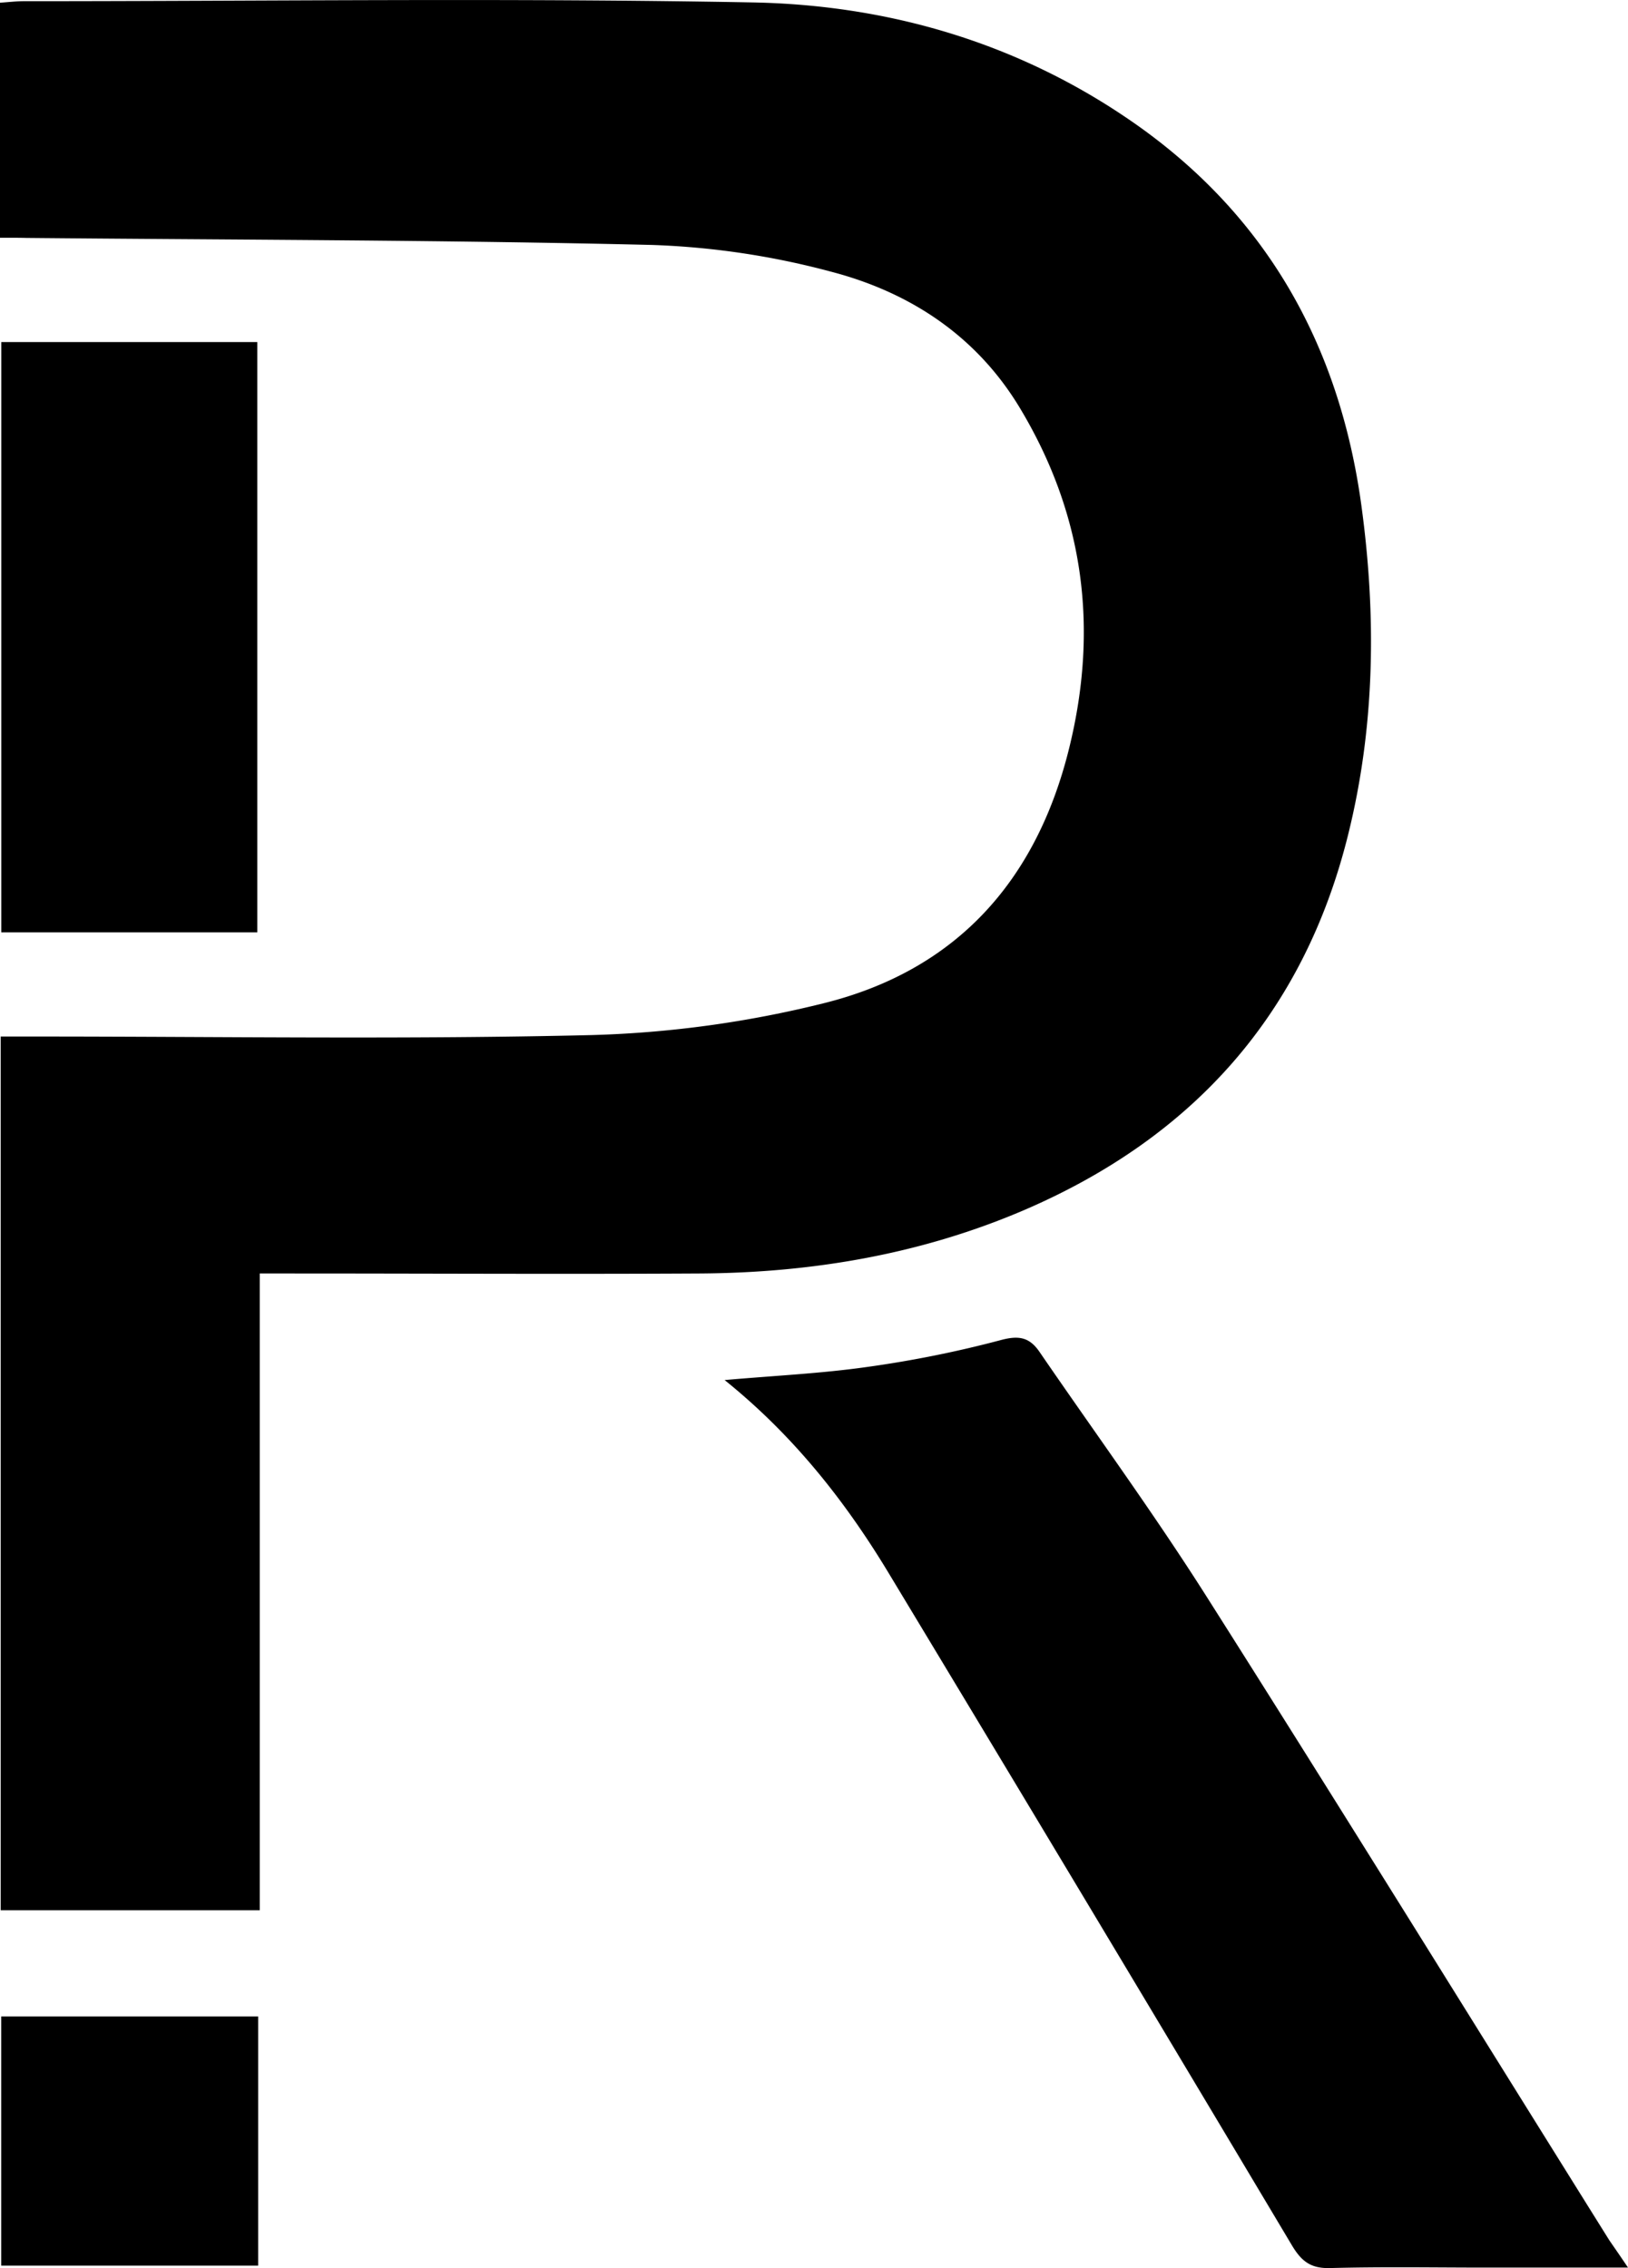 <svg id="Layer_1" data-name="Layer 1" xmlns="http://www.w3.org/2000/svg" viewBox="0 0 301.67 420.3"><title>riddlebit_logo</title><path d="M374.16,334.85V291.29c1.57-.1,3-.28,4.45-.28,45,0,90-.61,135,.23,25.12.47,49,7.43,70,21.87,25.09,17.23,38.75,41.54,42.82,71.39,2.79,20.46,2.53,40.9-2.47,61-8.23,33.18-28.68,56-59.86,69.46-19.22,8.27-39.49,11.7-60.32,11.82-25.16.14-50.33,0-75.49,0h-6v118h-48V482.87h6.06c34.5,0,69,.56,103.49-.27a200.32,200.32,0,0,0,42.8-5.86c24.6-6.06,39.51-22.57,45.61-47.2,5.5-22.21,2.82-43.15-8.93-62.85-8-13.48-20.34-21.65-35-25.51a147.1,147.1,0,0,0-33.39-5c-38.63-.92-77.27-.94-115.91-1.3C377.5,334.84,376,334.85,374.16,334.85Z" transform="translate(-374.16 -290.79)"/><path d="M675.83,711H649.62c-9.66,0-19.32-.17-29,.09-3.49.09-5.22-1.17-7-4.1q-37.3-62.55-74.93-124.92c-8-13.21-17.55-25.31-30.26-35.54,9.35-.82,17.91-1.22,26.37-2.42a208.07,208.07,0,0,0,24.86-5c3.42-.92,5.33-.42,7.13,2.21,10.34,15.09,21.14,29.87,30.93,45.3,25.12,39.61,49.78,79.51,74.63,119.29C673.29,707.28,674.24,708.63,675.83,711Z" transform="translate(-374.16 -290.79)"/><path d="M374.4,354.18h47.44V463.56H374.4Z" transform="translate(-374.16 -290.79)"/><path d="M422,664.46v46.18H374.38V664.46Z" transform="translate(-374.16 -290.79)"/></svg>